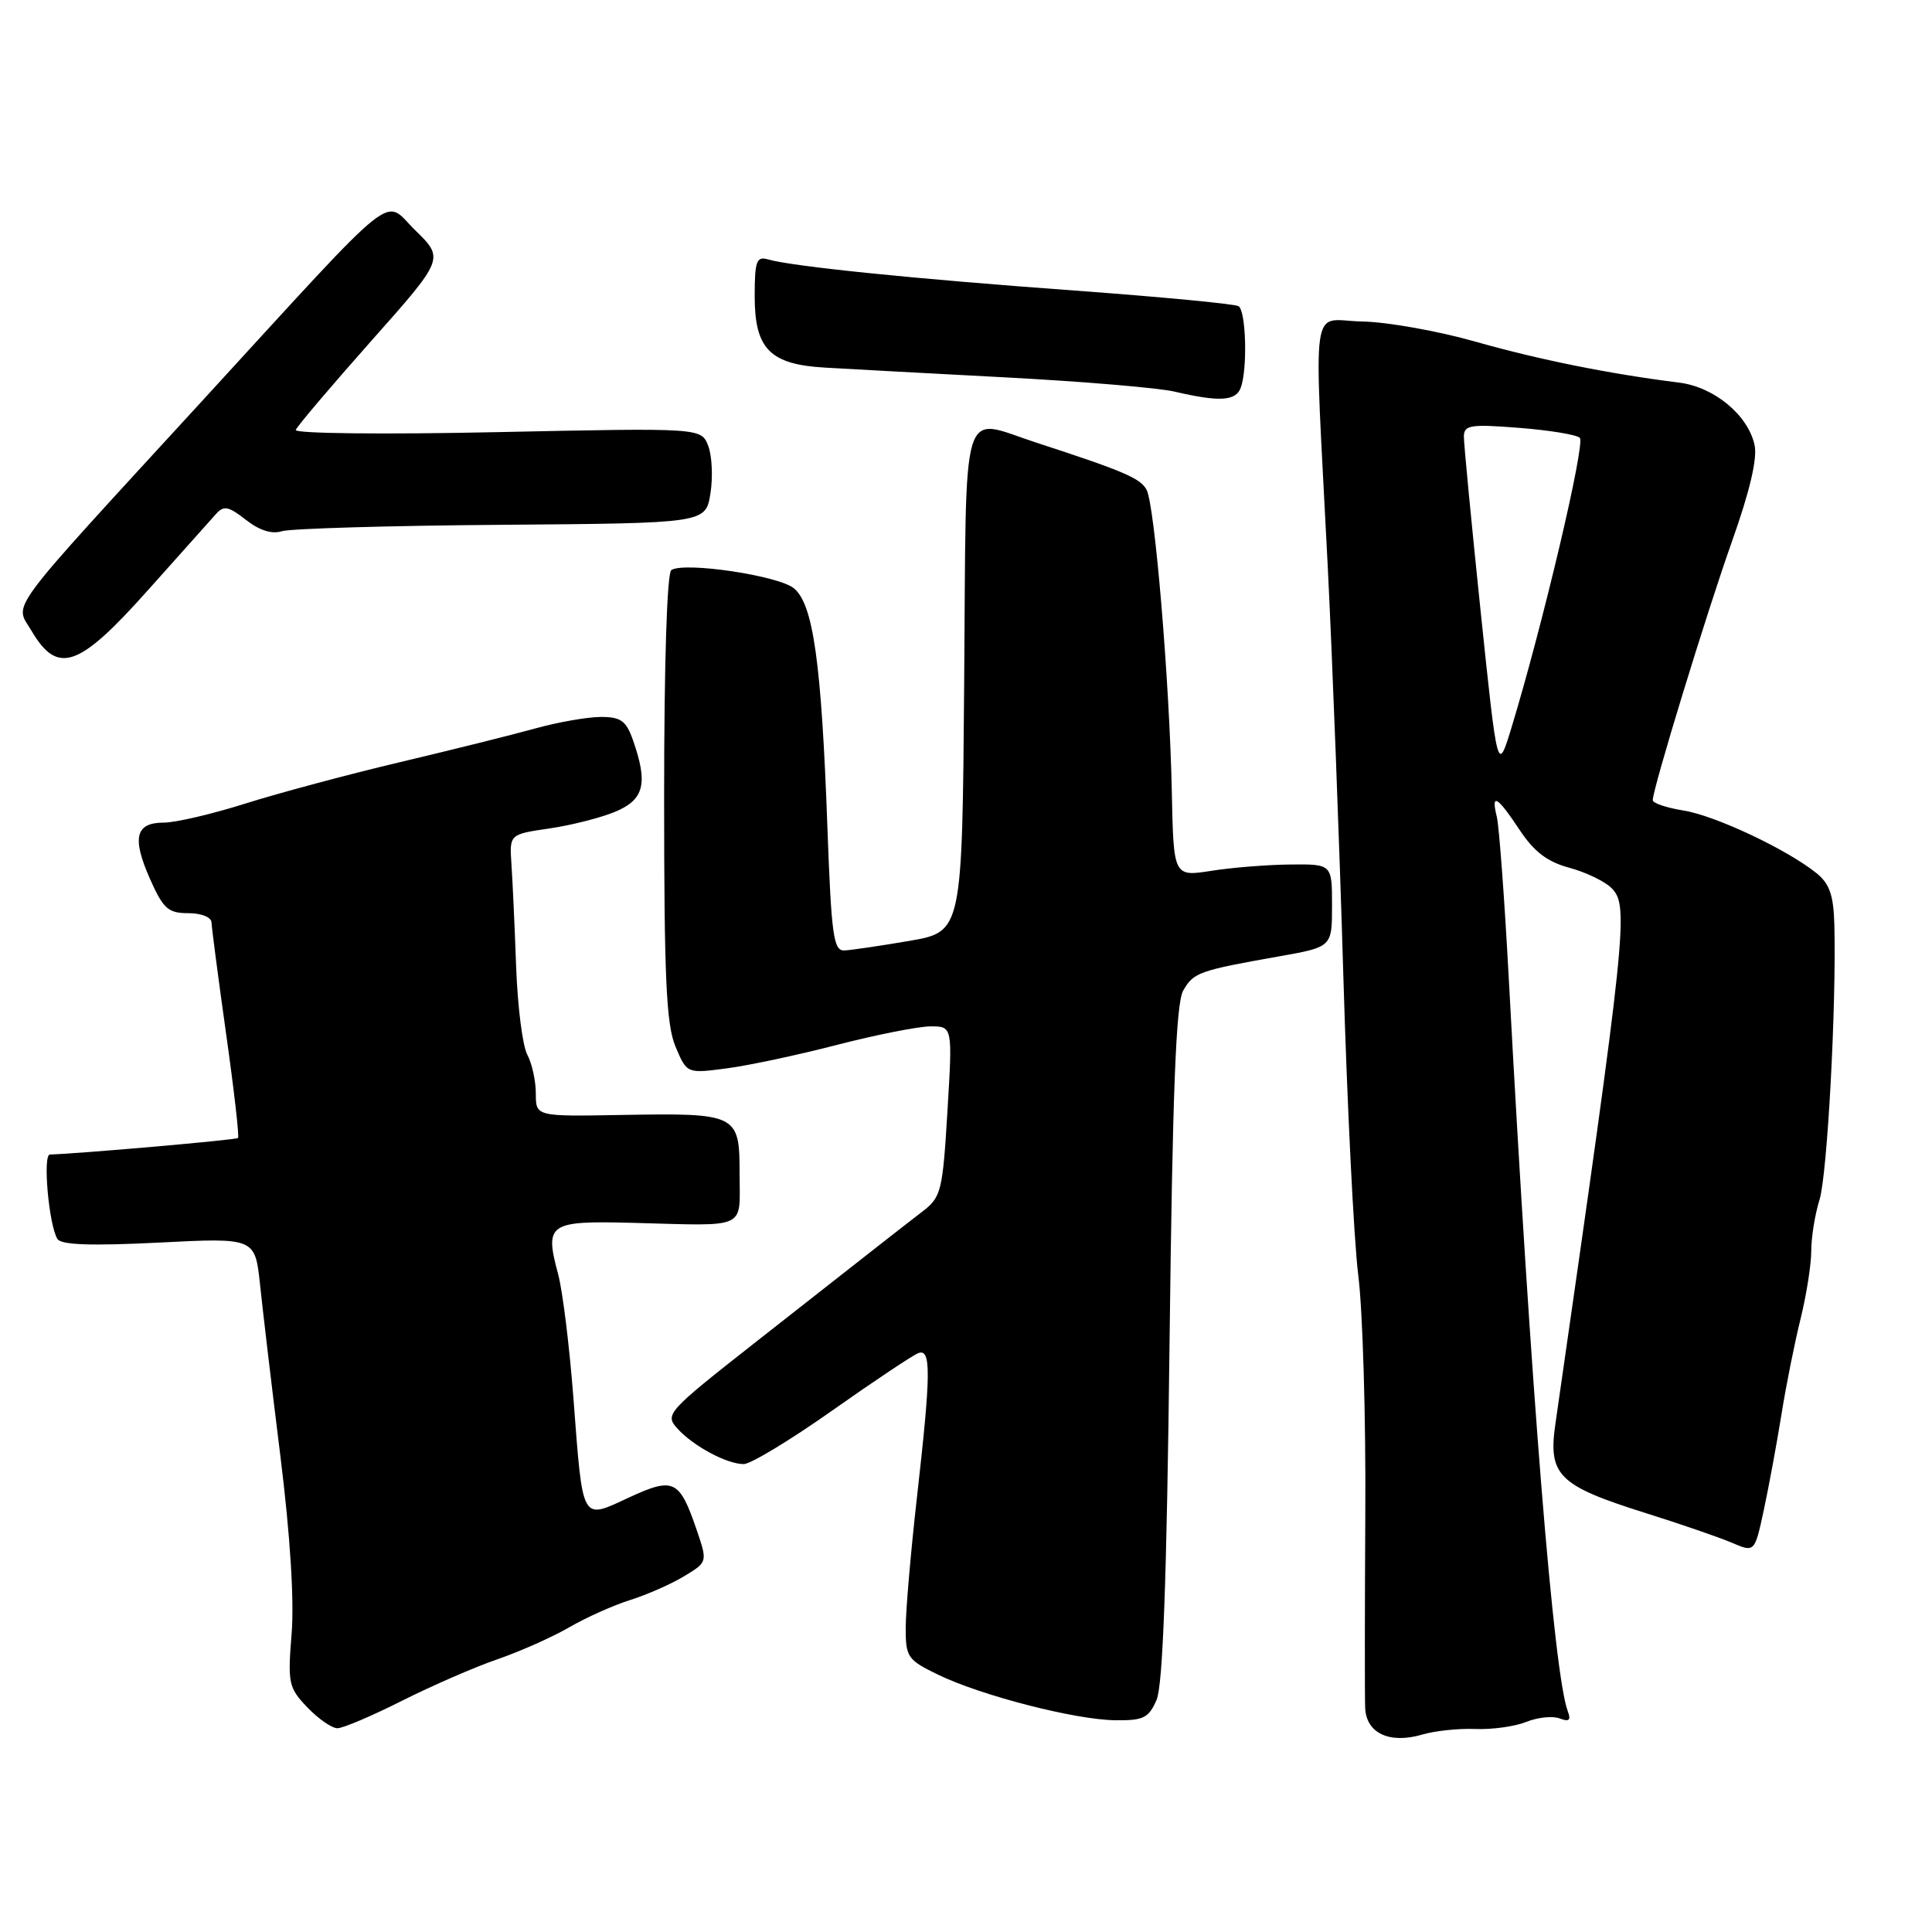<?xml version="1.0" encoding="UTF-8" standalone="no"?>
<!DOCTYPE svg PUBLIC "-//W3C//DTD SVG 1.1//EN" "http://www.w3.org/Graphics/SVG/1.1/DTD/svg11.dtd" >
<svg xmlns="http://www.w3.org/2000/svg" xmlns:xlink="http://www.w3.org/1999/xlink" version="1.1" viewBox="0 0 256 256">
 <g >
 <path fill="currentColor"
d=" M 195.50 229.10 C 197.70 229.19 200.73 228.77 202.24 228.16 C 203.75 227.55 205.74 227.35 206.66 227.70 C 207.91 228.18 208.19 227.94 207.75 226.78 C 205.89 221.95 202.85 184.24 199.94 130.00 C 199.37 119.28 198.64 109.49 198.34 108.25 C 197.53 104.99 198.38 105.47 201.35 109.96 C 203.27 112.86 205.03 114.20 207.94 114.98 C 210.12 115.57 212.64 116.78 213.53 117.67 C 215.87 120.01 215.56 122.96 206.09 188.73 C 205.12 195.48 206.52 196.86 218.00 200.47 C 222.68 201.94 227.85 203.72 229.50 204.43 C 232.50 205.71 232.50 205.71 233.71 200.11 C 234.37 197.02 235.42 191.35 236.04 187.50 C 236.65 183.65 237.80 177.92 238.58 174.77 C 239.36 171.61 240.00 167.56 240.00 165.76 C 240.00 163.96 240.49 160.91 241.09 158.99 C 242.13 155.68 243.34 133.26 243.06 122.50 C 242.96 118.64 242.42 117.09 240.71 115.71 C 236.81 112.56 227.28 108.07 223.08 107.40 C 220.83 107.04 219.00 106.42 219.00 106.03 C 219.00 104.50 226.14 81.19 229.51 71.70 C 231.86 65.08 232.88 60.74 232.49 58.97 C 231.62 54.99 227.14 51.28 222.50 50.70 C 213.31 49.55 203.96 47.67 195.50 45.27 C 190.55 43.86 183.80 42.66 180.50 42.60 C 173.52 42.48 174.08 38.50 175.93 75.00 C 176.55 87.38 177.48 111.67 177.99 129.00 C 178.50 146.32 179.39 164.32 179.98 169.00 C 180.57 173.68 180.99 187.85 180.91 200.50 C 180.84 213.15 180.83 224.75 180.89 226.28 C 181.02 229.67 184.13 231.12 188.49 229.83 C 190.15 229.34 193.30 229.01 195.50 229.10 Z  M 53.27 225.36 C 57.25 223.36 62.94 220.88 65.92 219.86 C 68.90 218.83 73.18 216.93 75.42 215.63 C 77.66 214.33 81.30 212.70 83.50 212.01 C 85.70 211.32 88.91 209.91 90.63 208.87 C 93.76 206.98 93.76 206.98 92.32 202.74 C 90.03 196.05 89.28 195.68 83.32 198.44 C 76.97 201.38 77.25 201.88 75.98 185.24 C 75.46 178.42 74.55 171.03 73.95 168.81 C 72.15 162.12 72.68 161.75 83.76 162.03 C 99.26 162.44 98.00 163.01 98.00 155.57 C 98.00 147.59 97.76 147.47 82.25 147.74 C 71.00 147.94 71.00 147.94 71.00 144.90 C 71.00 143.23 70.49 140.92 69.87 139.75 C 69.24 138.59 68.58 133.33 68.39 128.07 C 68.20 122.81 67.92 116.71 67.77 114.52 C 67.50 110.55 67.50 110.55 72.77 109.78 C 75.67 109.36 79.60 108.36 81.52 107.56 C 85.35 105.96 85.88 103.84 83.90 98.15 C 82.98 95.51 82.29 95.00 79.62 95.00 C 77.87 95.00 73.98 95.68 70.97 96.51 C 67.96 97.35 59.88 99.36 53.00 100.99 C 46.12 102.62 36.90 105.09 32.50 106.48 C 28.10 107.87 23.25 109.00 21.72 109.00 C 17.95 109.00 17.46 110.99 19.86 116.43 C 21.63 120.42 22.28 121.00 24.94 121.00 C 26.70 121.00 28.01 121.53 28.03 122.25 C 28.05 122.94 28.92 129.57 29.96 136.99 C 31.01 144.40 31.72 150.62 31.54 150.79 C 31.29 151.05 10.42 152.87 6.61 152.98 C 5.64 153.00 6.47 162.34 7.61 164.17 C 8.09 164.96 12.07 165.10 21.05 164.65 C 33.80 164.00 33.80 164.00 34.46 170.25 C 34.82 173.69 36.03 183.93 37.16 193.00 C 38.45 203.38 39.00 212.09 38.64 216.49 C 38.11 223.05 38.24 223.64 40.73 226.24 C 42.18 227.76 43.98 229.00 44.71 229.00 C 45.45 229.00 49.30 227.36 53.27 225.36 Z  M 153.25 225.25 C 154.09 223.32 154.60 209.29 154.97 178.00 C 155.37 144.51 155.82 132.95 156.78 131.26 C 158.15 128.86 158.84 128.61 169.50 126.72 C 176.50 125.48 176.50 125.48 176.50 119.99 C 176.50 114.50 176.50 114.50 171.00 114.55 C 167.97 114.58 163.25 114.95 160.50 115.39 C 155.50 116.17 155.50 116.17 155.27 104.84 C 154.97 90.39 153.02 66.98 151.93 64.90 C 151.13 63.38 148.87 62.41 137.37 58.67 C 127.14 55.34 128.06 52.29 127.76 90.23 C 127.50 123.46 127.50 123.46 120.50 124.67 C 116.65 125.33 112.77 125.90 111.87 125.94 C 110.44 125.99 110.16 123.91 109.64 109.75 C 108.85 87.77 107.76 80.03 105.18 77.94 C 103.11 76.27 90.74 74.42 88.96 75.53 C 88.38 75.88 88.00 87.91 88.00 105.59 C 88.00 129.55 88.28 135.74 89.50 138.66 C 91.01 142.26 91.01 142.26 96.25 141.57 C 99.14 141.20 105.75 139.79 110.95 138.44 C 116.15 137.10 121.72 136.00 123.31 136.00 C 126.22 136.00 126.22 136.00 125.54 147.25 C 124.91 157.81 124.71 158.62 122.27 160.50 C 119.15 162.90 115.74 165.58 100.01 177.93 C 88.39 187.06 88.07 187.42 89.75 189.28 C 91.87 191.62 96.31 194.00 98.55 194.00 C 99.46 194.00 104.74 190.81 110.28 186.90 C 115.81 183.00 120.94 179.58 121.67 179.30 C 123.40 178.63 123.37 181.90 121.49 198.50 C 120.68 205.65 120.02 213.37 120.01 215.66 C 120.00 219.58 120.25 219.94 124.31 221.91 C 130.04 224.68 142.46 227.88 147.77 227.94 C 151.51 227.99 152.20 227.65 153.25 225.25 Z  M 19.56 78.25 C 23.86 73.44 27.93 68.88 28.61 68.12 C 29.65 66.95 30.27 67.07 32.58 68.88 C 34.36 70.28 36.02 70.81 37.34 70.39 C 38.46 70.04 51.55 69.65 66.43 69.54 C 93.49 69.33 93.49 69.33 94.13 65.42 C 94.48 63.27 94.35 60.43 93.85 59.10 C 92.93 56.69 92.93 56.69 65.91 57.26 C 50.84 57.58 39.02 57.45 39.19 56.97 C 39.36 56.49 43.86 51.19 49.18 45.19 C 58.87 34.28 58.87 34.28 55.03 30.52 C 50.68 26.28 53.42 24.08 26.90 53.00 C 0.20 82.11 1.93 79.77 4.19 83.61 C 7.65 89.46 10.43 88.49 19.56 78.25 Z  M 164.39 51.42 C 165.32 49.01 165.12 41.19 164.11 40.57 C 163.62 40.27 153.85 39.34 142.39 38.50 C 121.35 36.97 104.97 35.31 101.75 34.37 C 100.24 33.93 100.00 34.60 100.00 39.28 C 100.00 46.23 102.03 48.29 109.30 48.71 C 112.16 48.88 122.88 49.46 133.13 50.00 C 143.37 50.54 153.50 51.39 155.63 51.89 C 161.52 53.27 163.73 53.15 164.39 51.42 Z  M 196.19 80.98 C 194.96 69.16 193.96 58.74 193.97 57.81 C 194.00 56.32 194.89 56.19 201.25 56.69 C 205.24 57.00 208.87 57.59 209.33 58.01 C 210.11 58.71 204.41 82.85 200.26 96.48 C 198.43 102.45 198.43 102.45 196.19 80.98 Z "/>
</g>
</svg>